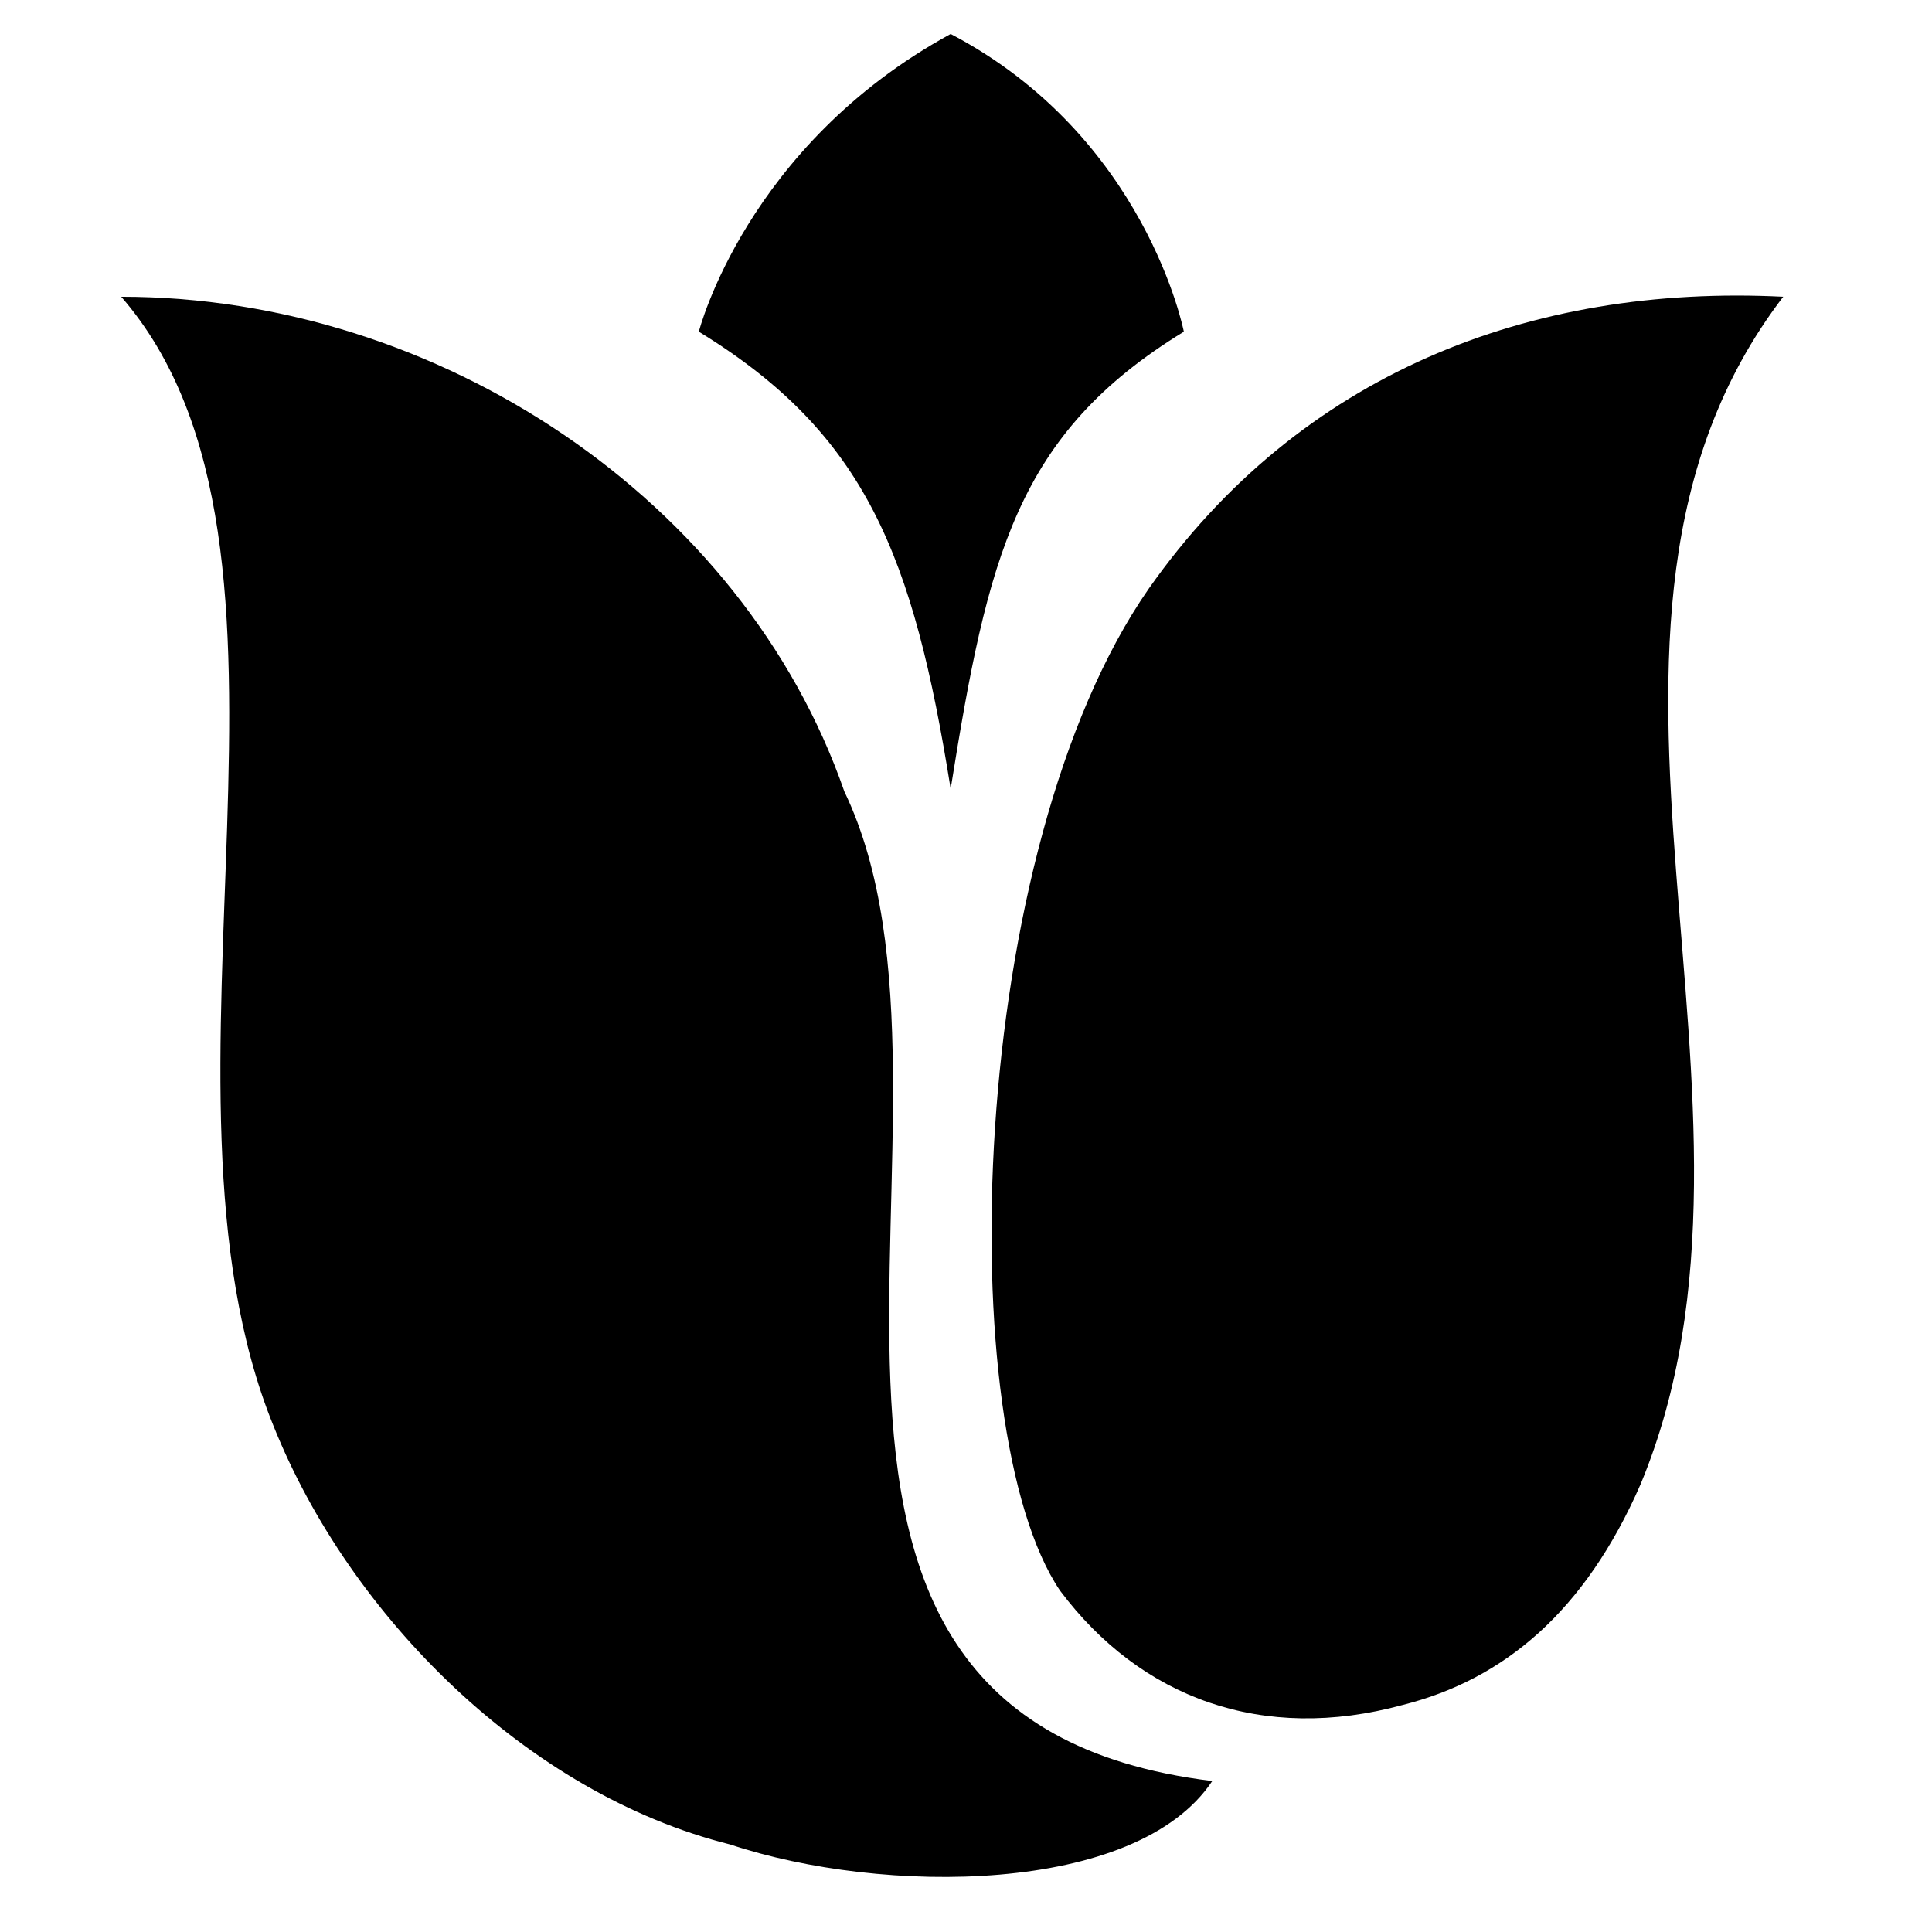 <?xml version="1.0" encoding="UTF-8" standalone="no"?>
<!-- Generator: Adobe Illustrator 15.0.0, SVG Export Plug-In . SVG Version: 6.00 Build 0)  -->

<svg
   xmlns:dc="http://purl.org/dc/elements/1.1/"
   xmlns:cc="http://creativecommons.org/ns#"
   xmlns:rdf="http://www.w3.org/1999/02/22-rdf-syntax-ns#"
   xmlns:svg="http://www.w3.org/2000/svg"
   xmlns="http://www.w3.org/2000/svg"
   xmlns:sodipodi="http://sodipodi.sourceforge.net/DTD/sodipodi-0.dtd"
   xmlns:inkscape="http://www.inkscape.org/namespaces/inkscape"
   version="1.1"
   id="Layer_1"
   x="0px"
   y="0px"
   width="500"
   height="500"
   viewBox="0 0 500 500"
   xml:space="preserve"
   inkscape:version="0.48.2 r9819"
   sodipodi:docname="tulip.svg"><defs
   id="defs17" /><sodipodi:namedview
   pagecolor="#ffffff"
   bordercolor="#666666"
   borderopacity="1"
   objecttolerance="10"
   gridtolerance="10"
   guidetolerance="10"
   inkscape:pageopacity="0"
   inkscape:pageshadow="2"
   inkscape:window-width="640"
   inkscape:window-height="480"
   id="namedview15"
   showgrid="false"
   inkscape:zoom="0.2979798"
   inkscape:cx="306"
   inkscape:cy="396"
   inkscape:window-x="0"
   inkscape:window-y="0"
   inkscape:window-maximized="0"
   inkscape:current-layer="Layer_1" />
<path
   d="m 218.516,204.833 c 39.407,82.075 -39.387,239.689 95.222,256.094 -19.683,29.555 -85.347,29.555 -124.757,16.429 C 136.444,464.229 90.481,418.242 70.774,369.007 34.66,280.349 88.021,142.043 31.37,76.795 113.463,76.792 192.26,129.326 218.516,204.833 l 0,0 z"
   id="path3"
   inkscape:connector-curvature="0" />
<path
   d="m 461.498,76.792 c -65.667,85.758 4.084,208.882 -36.941,307.382 -14.361,32.854 -35.302,50.473 -61.559,57.07 -36.132,9.852 -67.731,-1.663 -88.649,-29.579 -28.321,-41.844 -24.216,-191.641 22.982,-259.366 38.985,-55.405 98.501,-78.8 164.168,-75.507 l 0,0 z"
   id="path5"
   inkscape:connector-curvature="0" />
<path
   d="m 246.031,204.154 c 9.627,-60.207 17.01,-91.812 60.348,-118.31 0,0 -9.784,-50.556 -60.348,-77.054 -52.965,28.9 -65.174,77.054 -65.174,77.054 43.338,26.499 55.543,58.101 65.174,118.31 l 0,0 z"
   id="path7"
   inkscape:connector-curvature="0" />



</svg>